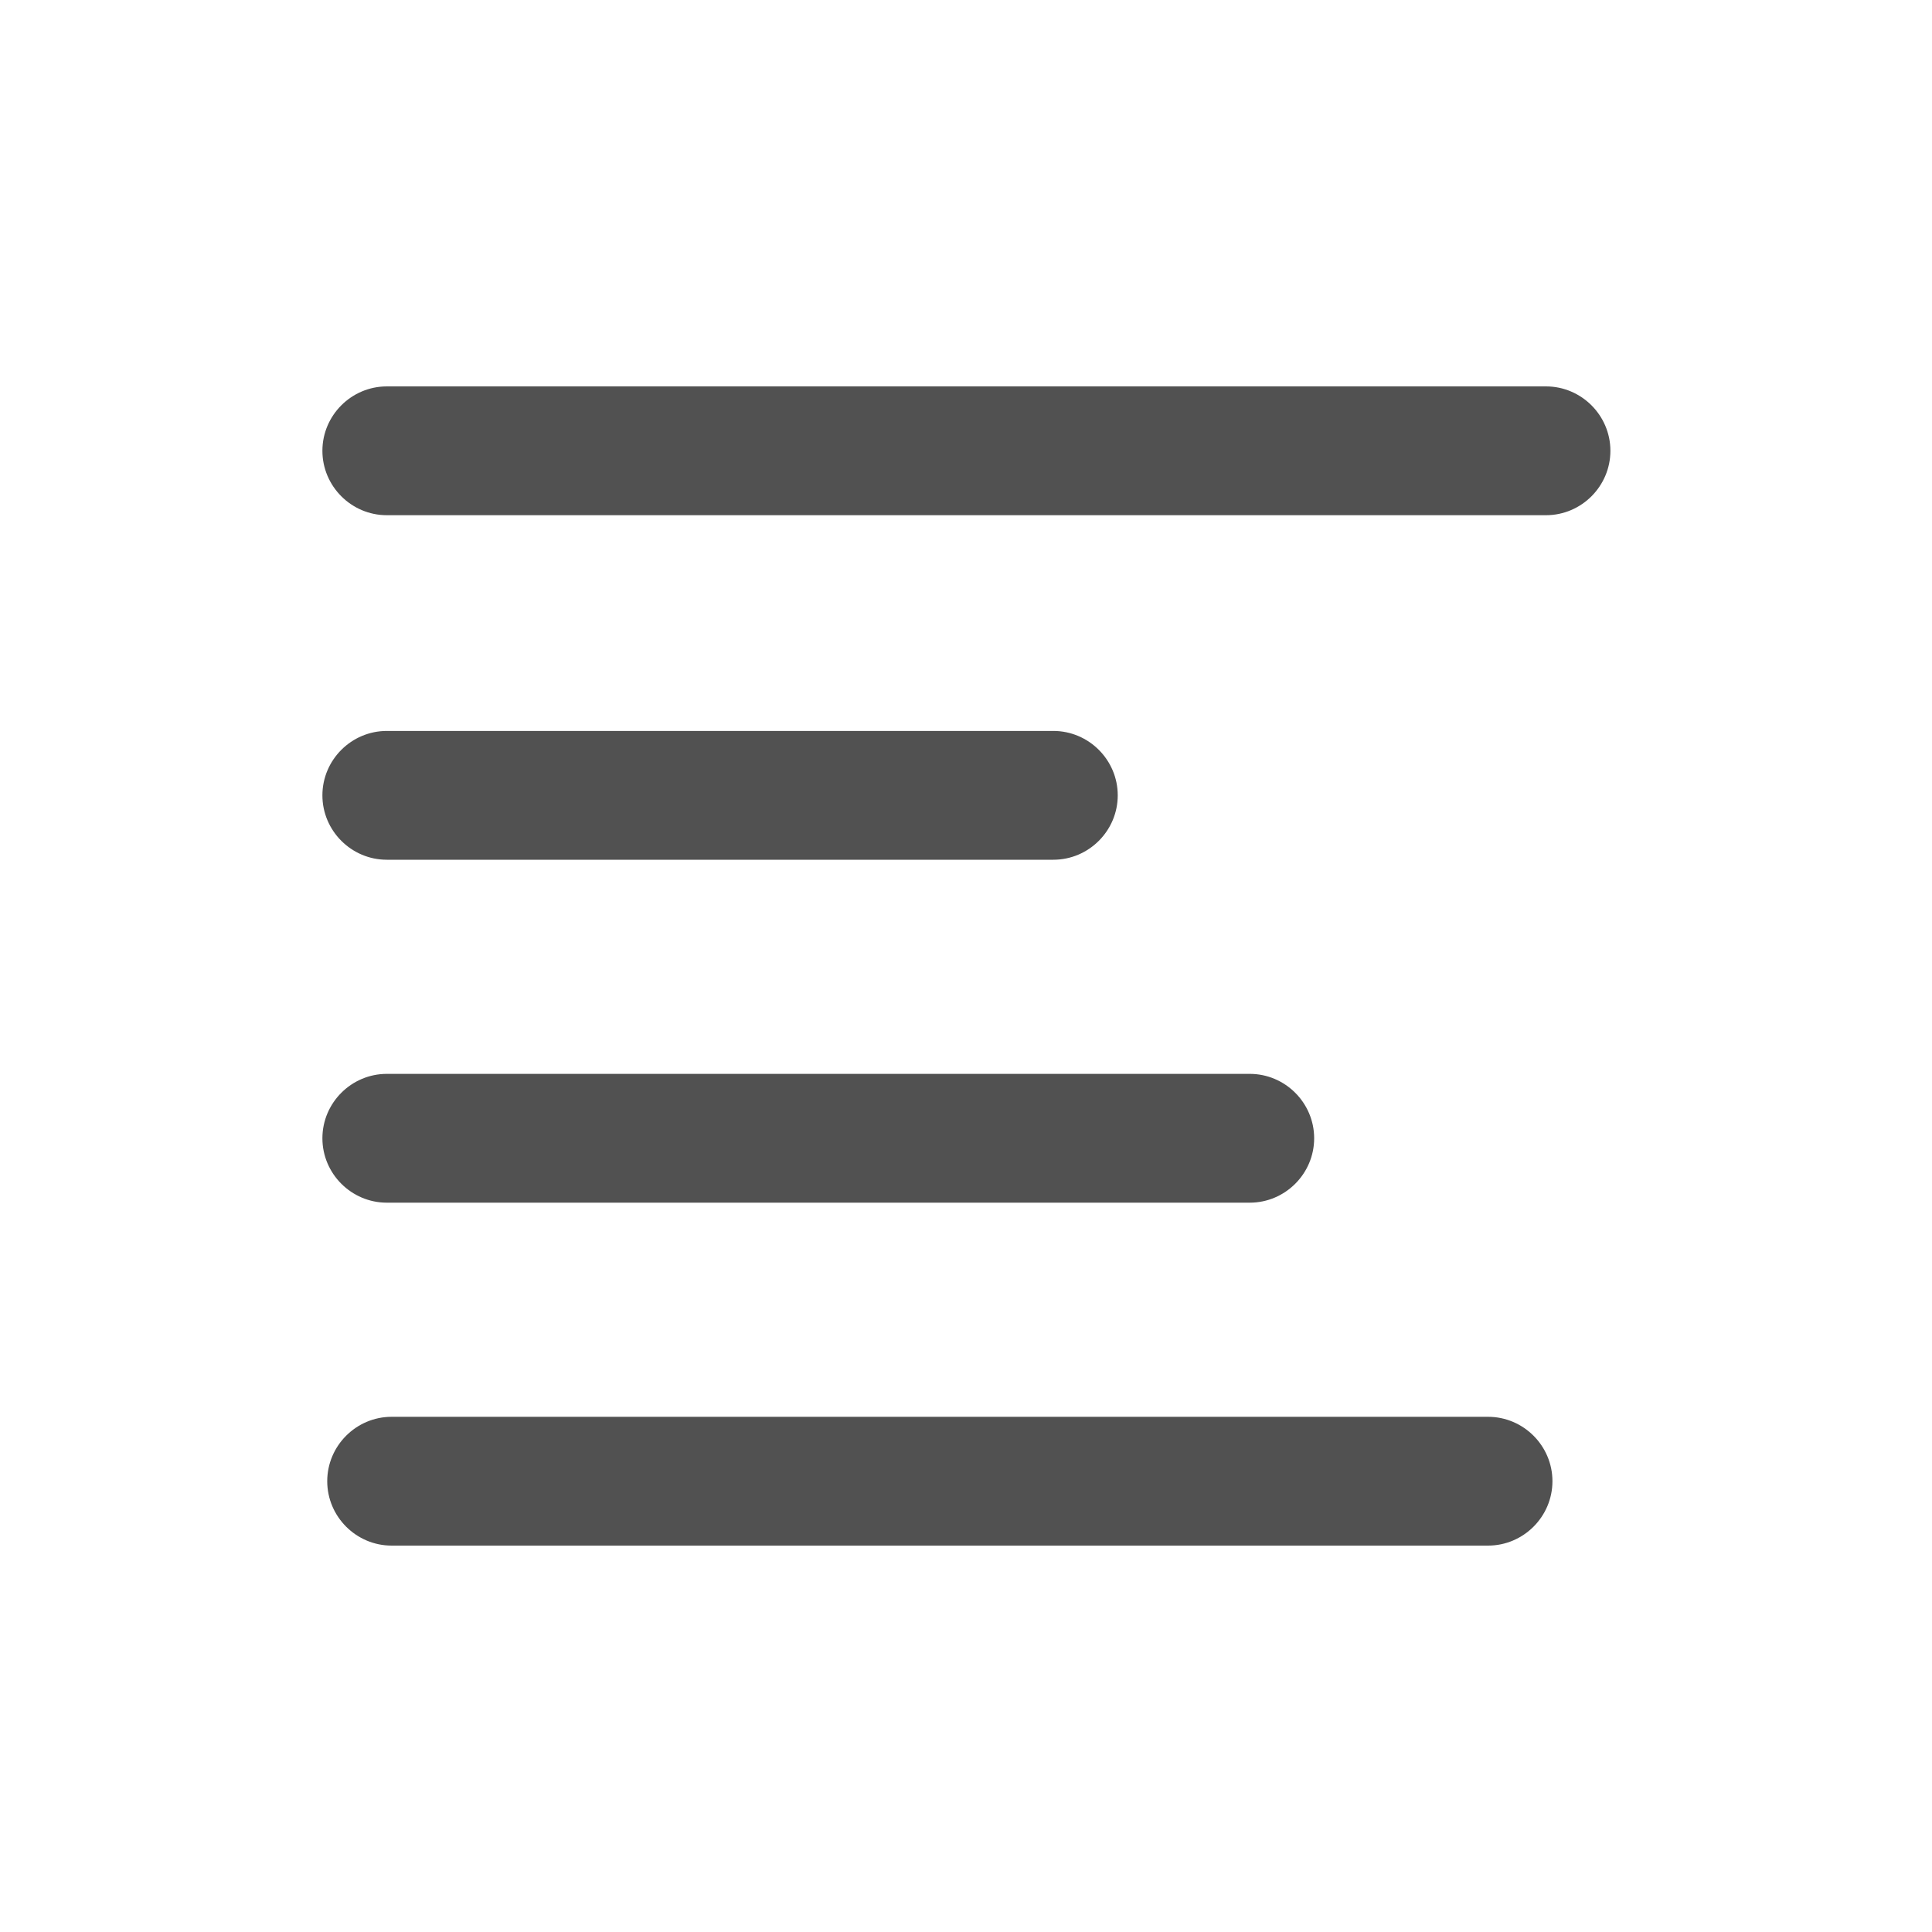 <?xml version="1.0" standalone="no"?>
<svg class="icon" viewBox="0 0 1024 1024" version="1.1" xmlns="http://www.w3.org/2000/svg" width="128" height="128">
    <path fill="#515151" d="M819.413 273.067h-614.4c-18.773 0-34.133-15.36-34.133-34.133 0-18.773 15.36-34.133 34.133-34.133h614.4c18.773 0 34.133 15.36 34.133 34.133 0 18.773-15.36 34.133-34.133 34.133z m-226.987 148.48c0-18.773-15.36-34.133-34.133-34.133h-353.28c-18.773 0-34.133 15.36-34.133 34.133 0 18.773 15.36 34.133 34.133 34.133h353.28c18.773 0 34.133-15.36 34.133-34.133z m104.107 181.76c0-18.773-15.36-34.133-34.133-34.133H205.013c-18.773 0-34.133 15.36-34.133 34.133 0 18.773 15.36 34.133 34.133 34.133h457.387c18.773 0 34.133-15.36 34.133-34.133z m126.293 181.76c0-18.773-15.36-34.133-34.133-34.133H207.573c-18.773 0-34.133 15.36-34.133 34.133 0 18.773 15.36 34.133 34.133 34.133h581.12c18.773 0 34.133-15.36 34.133-34.133z"></path>
</svg>
